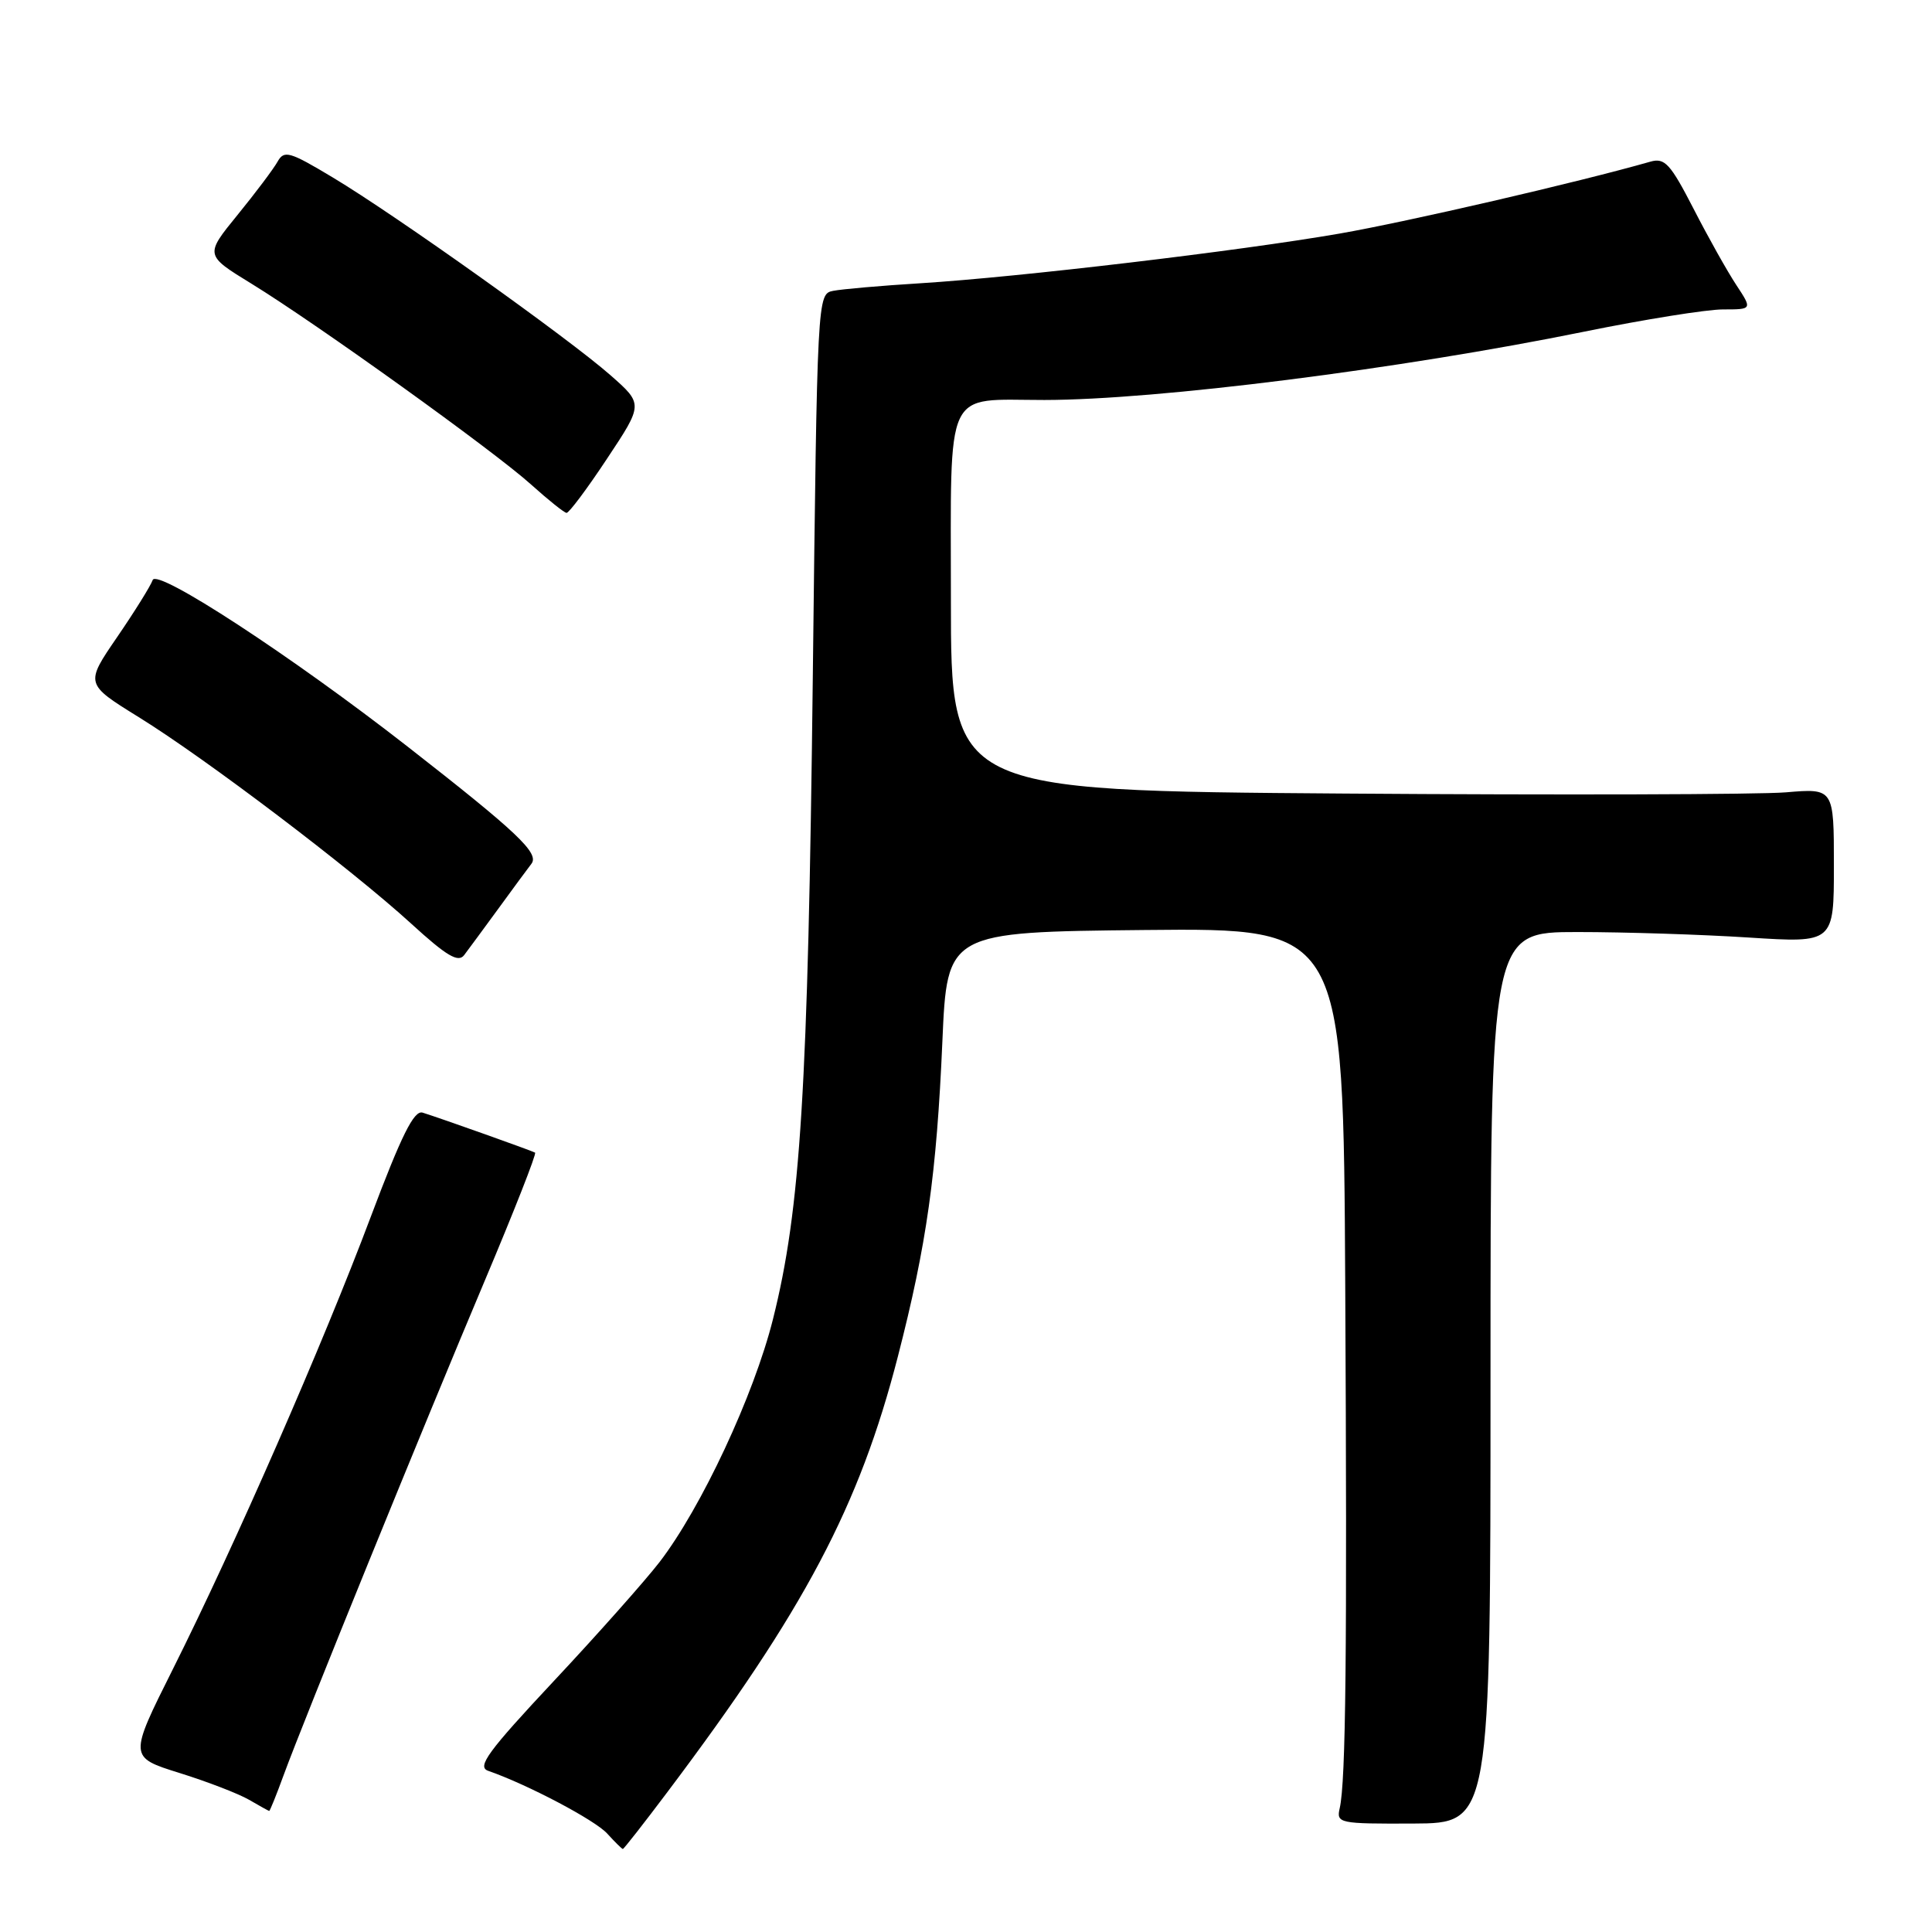<?xml version="1.0" encoding="UTF-8" standalone="no"?>
<!DOCTYPE svg PUBLIC "-//W3C//DTD SVG 1.1//EN" "http://www.w3.org/Graphics/SVG/1.1/DTD/svg11.dtd" >
<svg xmlns="http://www.w3.org/2000/svg" xmlns:xlink="http://www.w3.org/1999/xlink" version="1.1" viewBox="0 0 256 256">
 <g >
 <path fill="currentColor"
d=" M 88.44 237.45 C 106.62 213.30 113.86 199.61 118.98 179.72 C 122.78 164.96 124.11 155.56 124.87 138.00 C 125.50 123.50 125.50 123.50 151.75 123.23 C 178.00 122.97 178.00 122.97 178.25 170.23 C 178.51 219.18 178.33 236.01 177.52 239.59 C 177.06 241.60 177.41 241.67 187.27 241.63 C 197.50 241.58 197.50 241.58 197.50 182.54 C 197.50 123.50 197.50 123.50 209.00 123.50 C 215.32 123.50 225.56 123.83 231.75 124.23 C 243.00 124.95 243.00 124.95 243.00 114.70 C 243.00 104.45 243.00 104.45 236.62 104.99 C 233.11 105.28 206.78 105.36 178.12 105.15 C 126.00 104.77 126.00 104.77 126.00 79.51 C 126.00 50.83 124.99 53.00 138.38 53.00 C 153.31 52.99 185.51 48.91 209.95 43.94 C 217.91 42.32 226.16 41.00 228.30 41.00 C 232.20 41.00 232.20 41.00 230.06 37.75 C 228.88 35.96 226.33 31.42 224.40 27.65 C 221.33 21.69 220.59 20.88 218.69 21.42 C 209.09 24.16 186.52 29.38 177.50 30.95 C 164.25 33.25 135.11 36.71 122.00 37.53 C 116.78 37.85 111.55 38.31 110.39 38.54 C 108.30 38.96 108.29 39.14 107.70 89.73 C 107.07 144.34 106.08 160.25 102.42 174.81 C 99.89 184.89 92.92 199.80 87.38 207.00 C 85.47 209.47 79.18 216.56 73.38 222.75 C 64.65 232.08 63.16 234.11 64.68 234.64 C 69.91 236.46 78.84 241.17 80.46 242.96 C 81.48 244.08 82.41 245.00 82.53 245.00 C 82.66 245.00 85.32 241.60 88.44 237.45 Z  M 37.57 235.25 C 40.24 227.95 56.30 188.48 64.22 169.73 C 68.11 160.51 71.12 152.86 70.90 152.73 C 70.46 152.47 58.40 148.18 56.00 147.43 C 54.86 147.07 53.20 150.42 49.13 161.23 C 42.81 178.06 31.11 204.79 22.91 221.16 C 17.07 232.83 17.07 232.83 23.79 234.93 C 27.48 236.08 31.62 237.68 33.00 238.48 C 34.38 239.28 35.58 239.95 35.67 239.96 C 35.76 239.98 36.62 237.86 37.57 235.25 Z  M 66.00 120.45 C 67.92 117.81 69.91 115.11 70.42 114.45 C 71.48 113.05 68.58 110.30 54.00 98.92 C 38.62 86.92 20.78 75.27 20.23 76.86 C 19.97 77.61 17.85 81.02 15.52 84.42 C 11.27 90.62 11.27 90.62 18.39 95.03 C 27.27 100.52 46.55 115.14 54.50 122.40 C 59.17 126.67 60.72 127.59 61.50 126.56 C 62.05 125.83 64.08 123.08 66.00 120.45 Z  M 80.44 60.77 C 85.24 53.54 85.24 53.54 80.87 49.70 C 75.30 44.80 52.46 28.53 44.12 23.53 C 38.36 20.07 37.65 19.87 36.78 21.42 C 36.25 22.37 33.87 25.54 31.48 28.47 C 27.14 33.80 27.14 33.80 33.32 37.59 C 41.98 42.91 65.45 59.76 70.38 64.21 C 72.65 66.25 74.76 67.94 75.07 67.96 C 75.39 67.98 77.81 64.75 80.44 60.77 Z "/>
</g>
</svg>